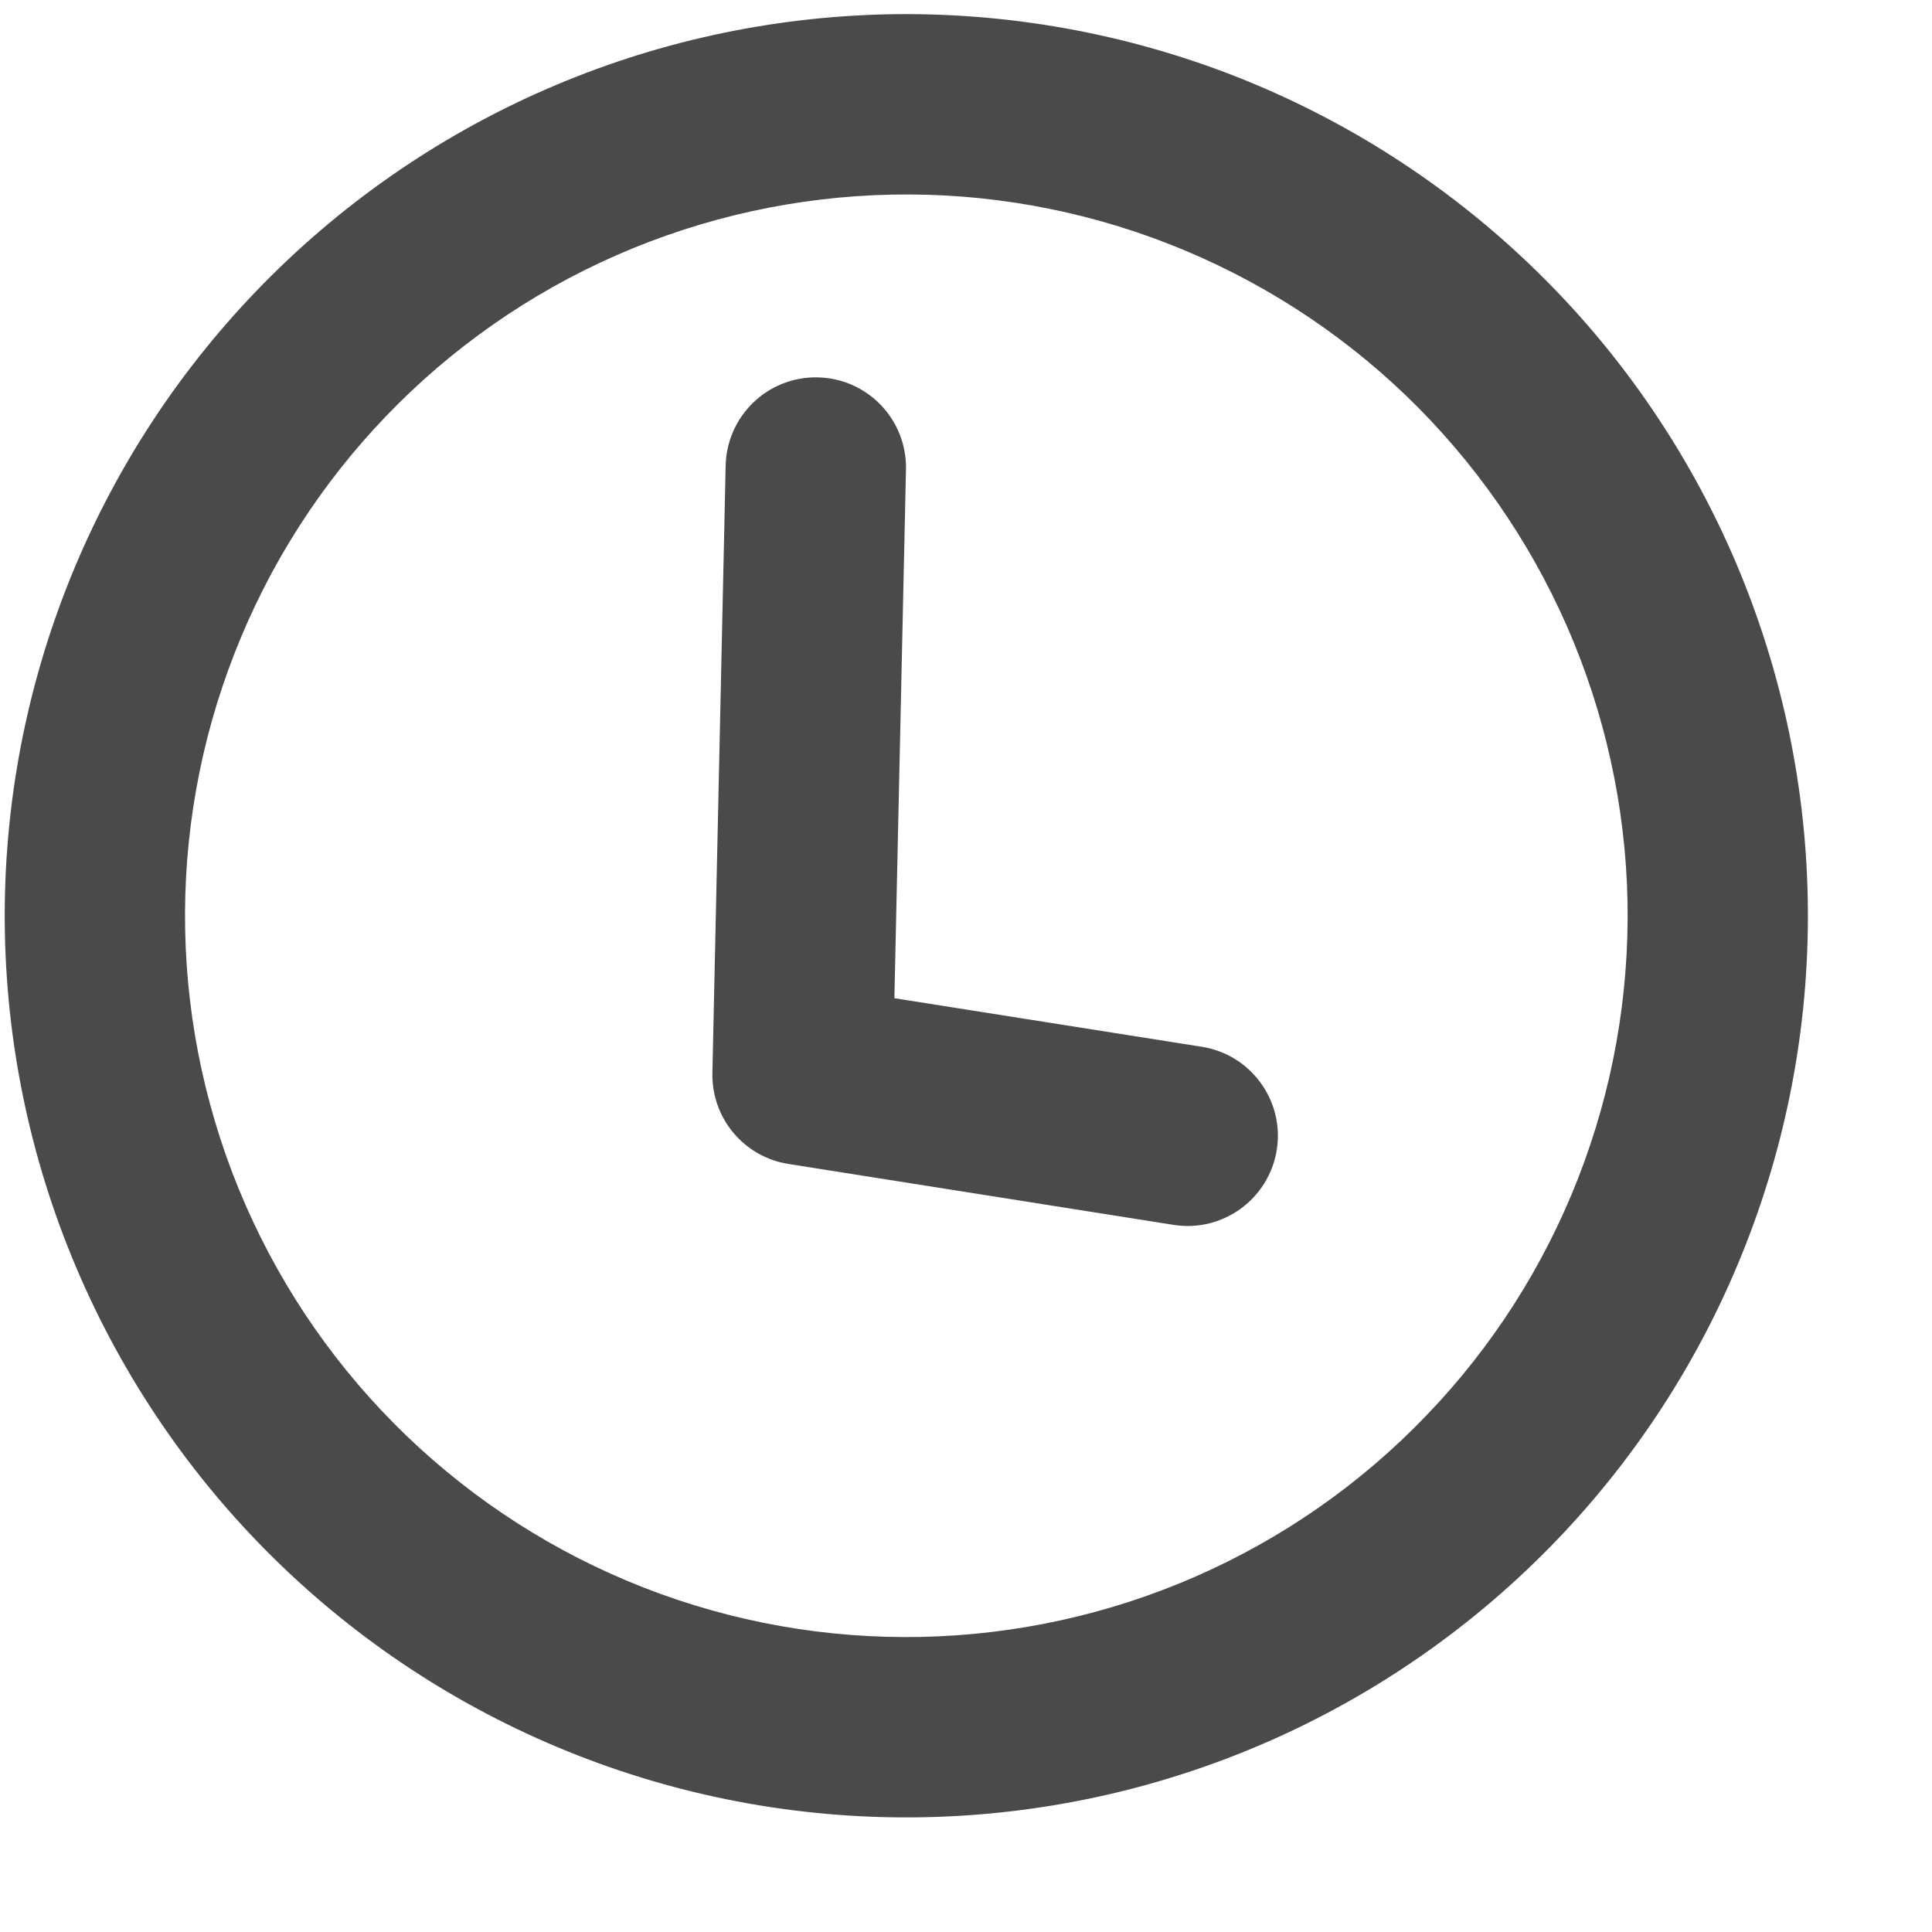 <svg width="15" height="15" viewBox="0 0 15 15" fill="none" xmlns="http://www.w3.org/2000/svg">
<path fill-rule="evenodd" clip-rule="evenodd" d="M10.916 3.071C10.386 2.562 9.76 2.162 9.075 1.894C8.39 1.626 7.659 1.496 6.924 1.511C6.189 1.526 5.464 1.685 4.79 1.98C3.429 2.576 2.361 3.688 1.821 5.072C1.28 6.455 1.311 7.996 1.907 9.357C2.503 10.717 3.615 11.785 4.998 12.326C6.381 12.867 7.923 12.835 9.283 12.24C9.957 11.945 10.566 11.52 11.075 10.989C11.585 10.459 11.985 9.833 12.252 9.149C12.52 8.464 12.65 7.733 12.636 6.997C12.621 6.262 12.461 5.537 12.166 4.863C11.871 4.19 11.446 3.581 10.916 3.071ZM9.585 0.59C10.441 0.925 11.223 1.425 11.886 2.062C12.549 2.698 13.08 3.46 13.449 4.302C13.817 5.144 14.017 6.05 14.035 6.969C14.054 7.888 13.891 8.802 13.556 9.658C13.222 10.514 12.722 11.296 12.085 11.959C11.448 12.622 10.687 13.153 9.845 13.522C8.144 14.267 6.218 14.306 4.489 13.63C2.759 12.954 1.37 11.619 0.625 9.918C-0.12 8.218 -0.159 6.291 0.517 4.562C1.193 2.833 2.528 1.443 4.228 0.698C5.07 0.329 5.977 0.13 6.896 0.111C7.815 0.093 8.729 0.256 9.585 0.59ZM6.349 2.93C6.736 2.938 7.042 3.258 7.034 3.645L6.944 7.75L9.33 8.127C9.712 8.187 9.973 8.546 9.913 8.927C9.852 9.309 9.494 9.57 9.112 9.51L6.122 9.037C5.776 8.983 5.524 8.681 5.531 8.331L5.634 3.614C5.643 3.228 5.963 2.921 6.349 2.93Z" fill="#4A4A4A"/>
</svg>
